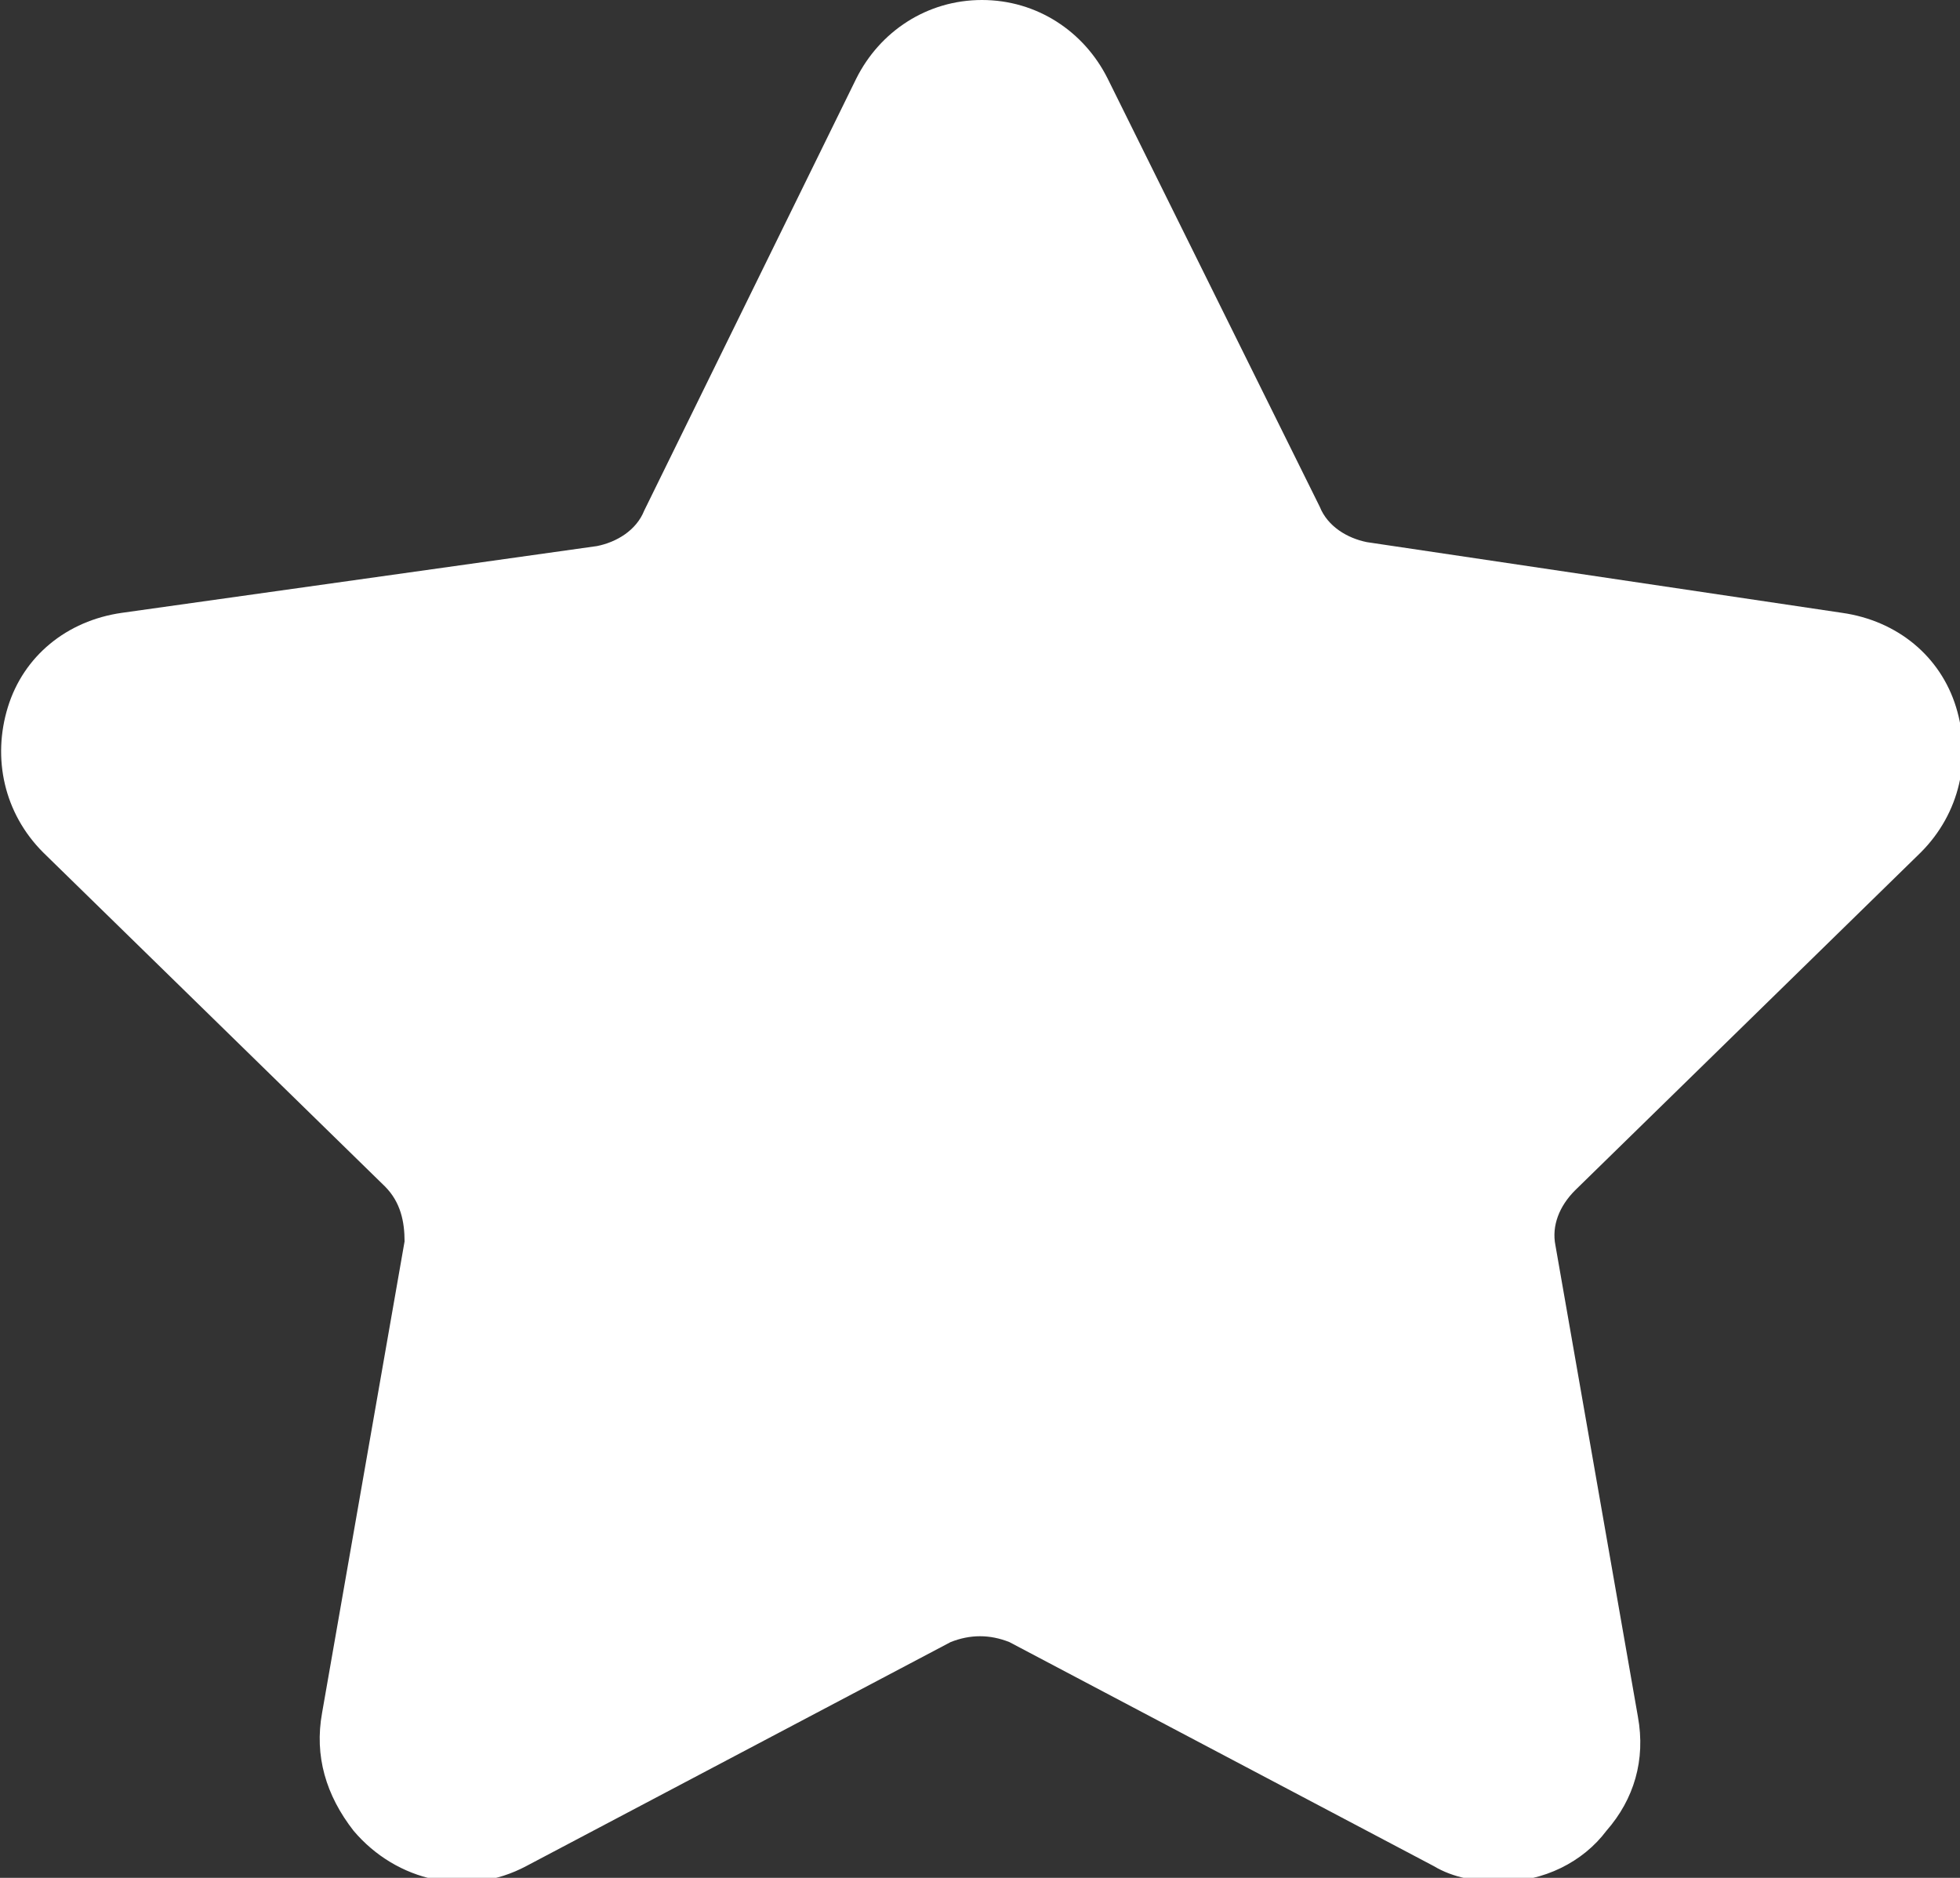 <svg version="1.1" fill="#fff" xmlns="http://www.w3.org/2000/svg" xmlns:xlink="http://www.w3.org/1999/xlink" x="0px" y="0px" viewBox="0 0 49.9 47.8" xml:space="preserve">
	<rect x="0" y="0" width="49.9" height="47.8" fill="#333333" stroke="none"/>
	<path d="M48.9,21.7c1-1,1.3-2.4,0.9-3.7c-0.4-1.3-1.5-2.2-2.9-2.4l-12.1-1.8c-0.5-0.1-1-0.4-1.2-0.9L28.2,2c-0.6-1.2-1.8-2-3.2-2
		c-1.4,0-2.6,0.8-3.2,2l-5.4,11c-0.2,0.5-0.7,0.8-1.2,0.9L3.1,15.6c-1.4,0.2-2.5,1.1-2.9,2.4c-0.4,1.3-0.1,2.7,0.9,3.7l8.7,8.5
		c0.4,0.4,0.5,0.9,0.5,1.4l-2.1,12C8,44.7,8.3,45.7,9,46.6c1.1,1.3,2.9,1.7,4.4,0.9l10.8-5.7c0.5-0.2,1-0.2,1.5,0l10.8,5.7
		c0.5,0.3,1.1,0.4,1.7,0.4c1.1,0,2.1-0.5,2.7-1.3c0.7-0.8,1-1.8,0.8-2.9l-2.1-12c-0.1-0.5,0.1-1,0.5-1.4L48.9,21.7z"/>
</svg>
